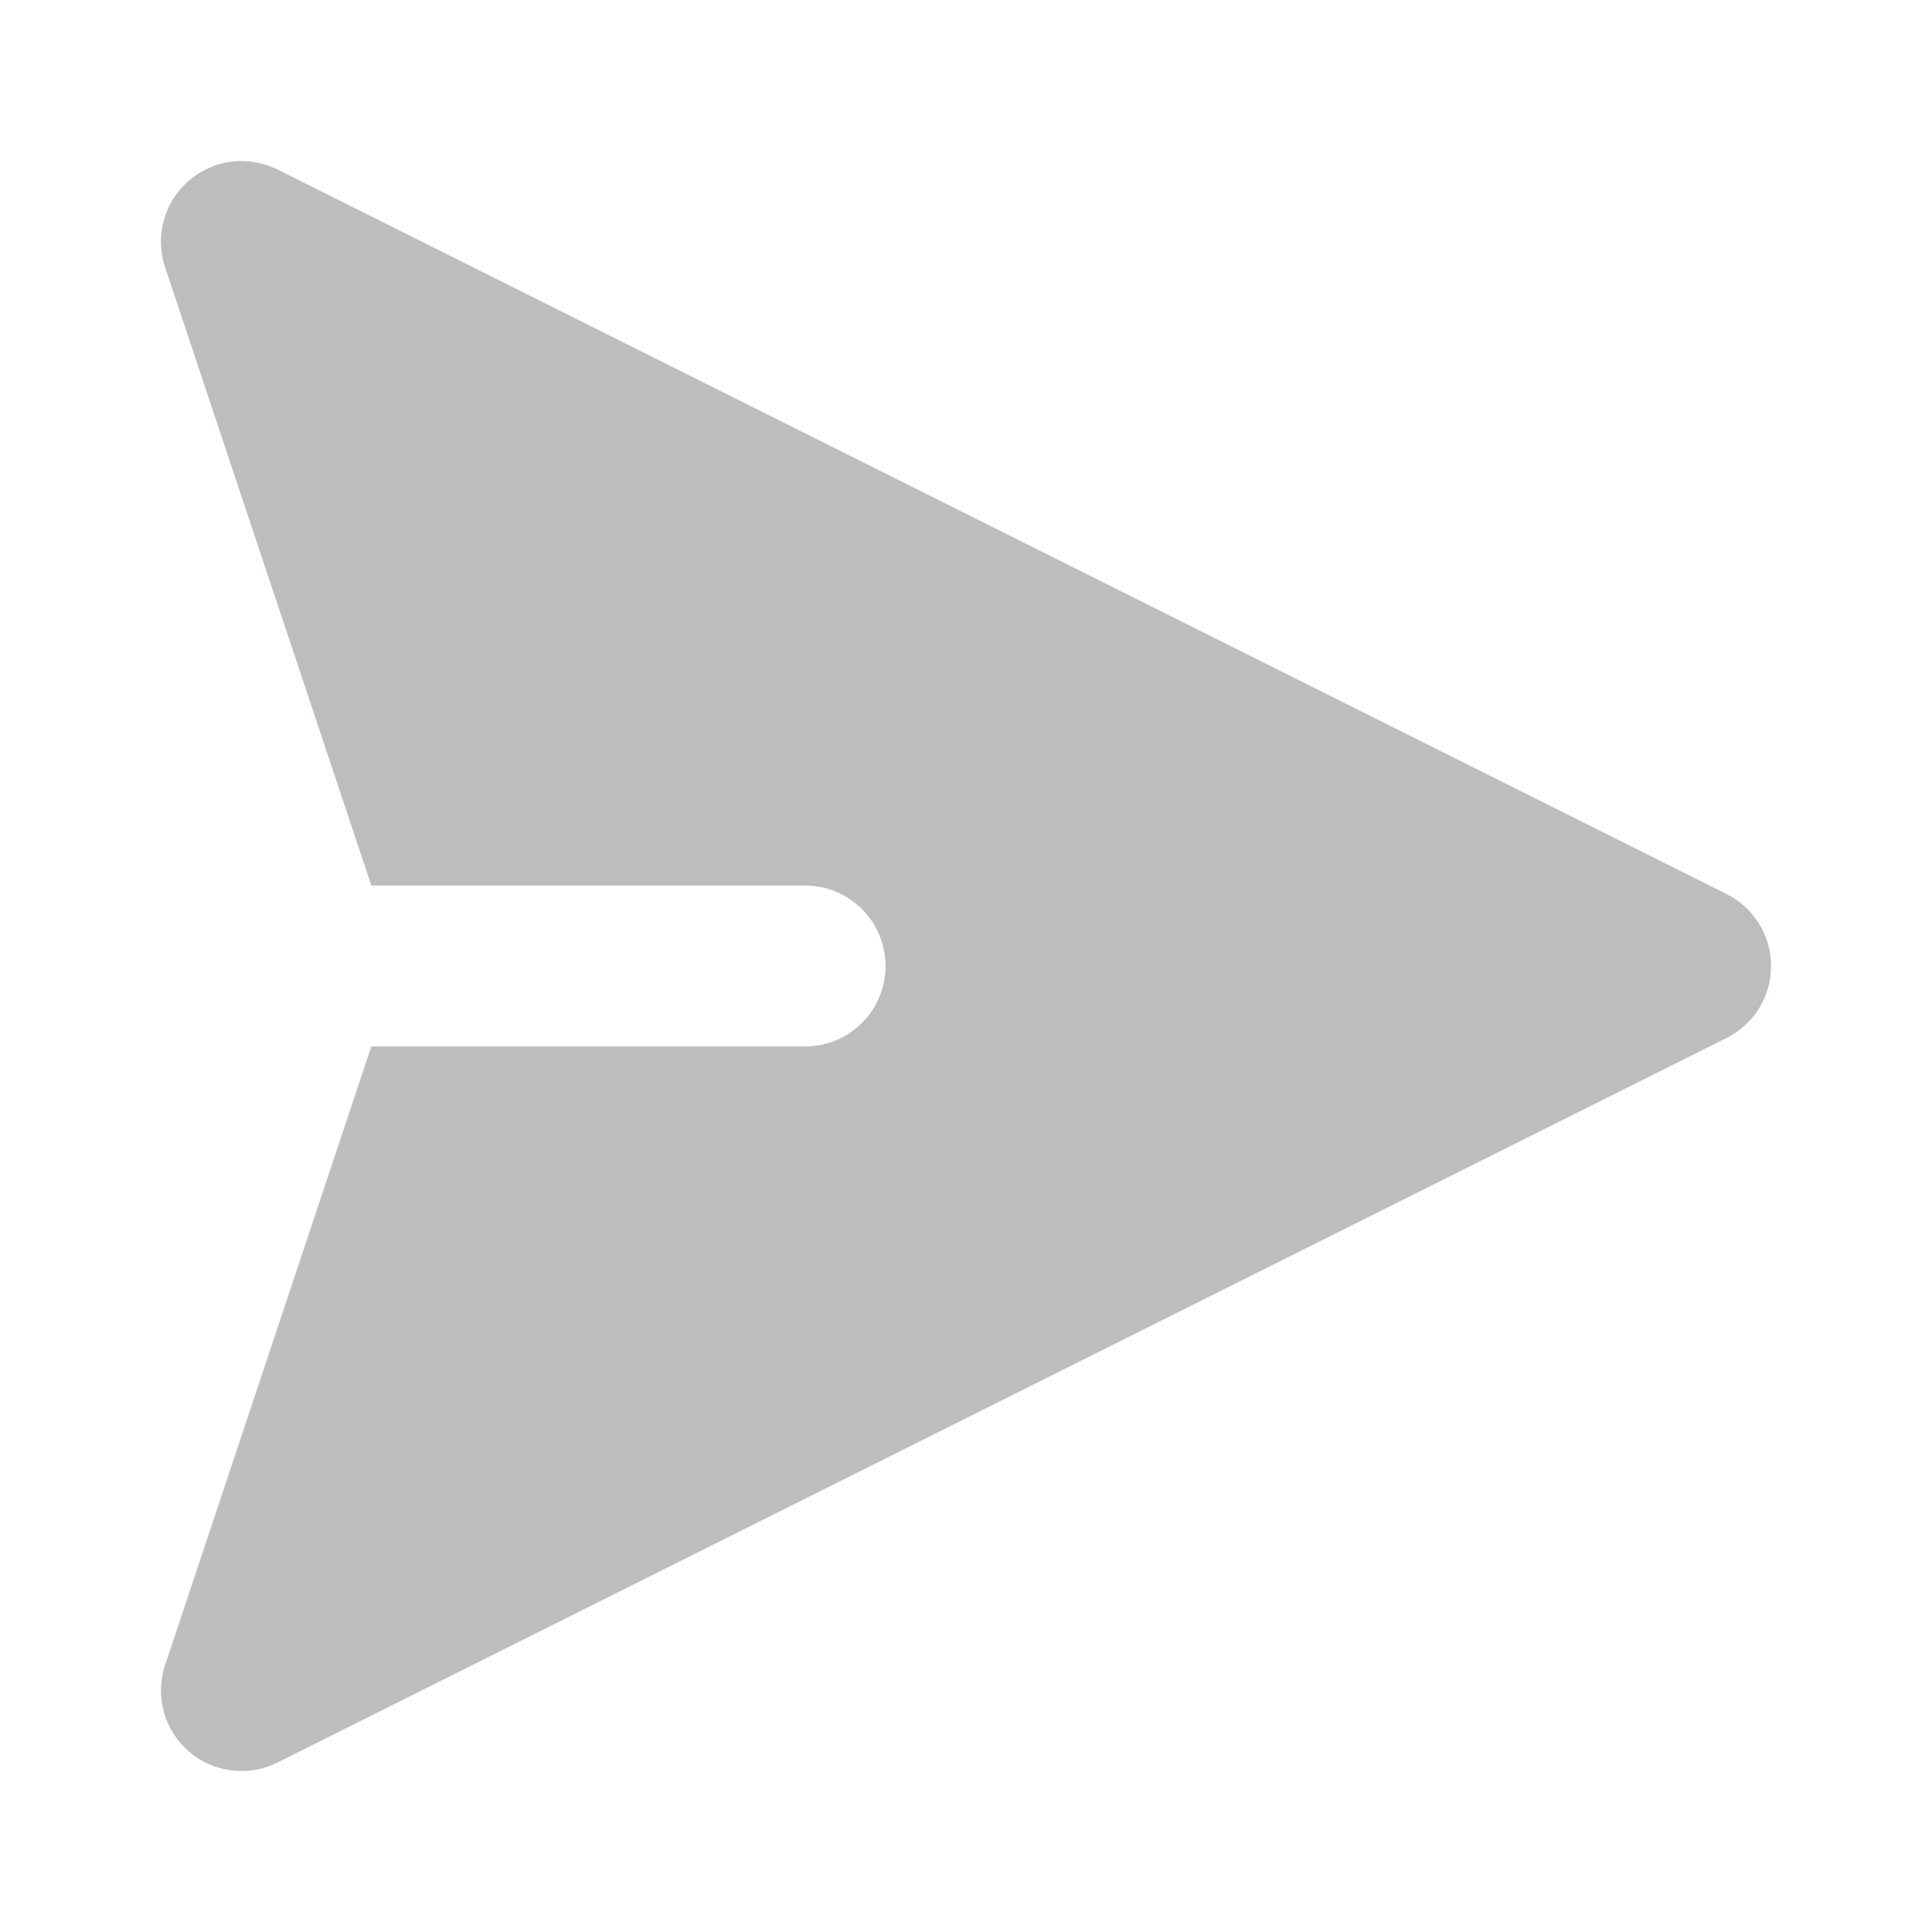 <svg width="20" height="20" viewBox="0 0 20 20" fill="none" xmlns="http://www.w3.org/2000/svg">
<path fill-rule="evenodd" clip-rule="evenodd" d="M1.954 1.871C2.079 1.763 2.232 1.694 2.396 1.673C2.559 1.653 2.725 1.681 2.872 1.754L17.872 9.254C18.011 9.323 18.128 9.43 18.209 9.561C18.291 9.693 18.334 9.845 18.334 10C18.334 10.155 18.291 10.307 18.209 10.439C18.128 10.57 18.011 10.677 17.872 10.746L2.872 18.246C2.725 18.32 2.559 18.348 2.395 18.327C2.232 18.307 2.078 18.238 1.954 18.13C1.829 18.022 1.739 17.88 1.696 17.721C1.652 17.561 1.657 17.393 1.709 17.237L3.844 10.833H8.333C8.554 10.833 8.766 10.746 8.923 10.589C9.079 10.433 9.167 10.221 9.167 10C9.167 9.779 9.079 9.567 8.923 9.411C8.766 9.254 8.554 9.167 8.333 9.167H3.844L1.708 2.763C1.656 2.607 1.652 2.439 1.696 2.28C1.739 2.121 1.83 1.979 1.954 1.871Z" fill="#1C222B" fill-opacity="0.3"/>
</svg>
